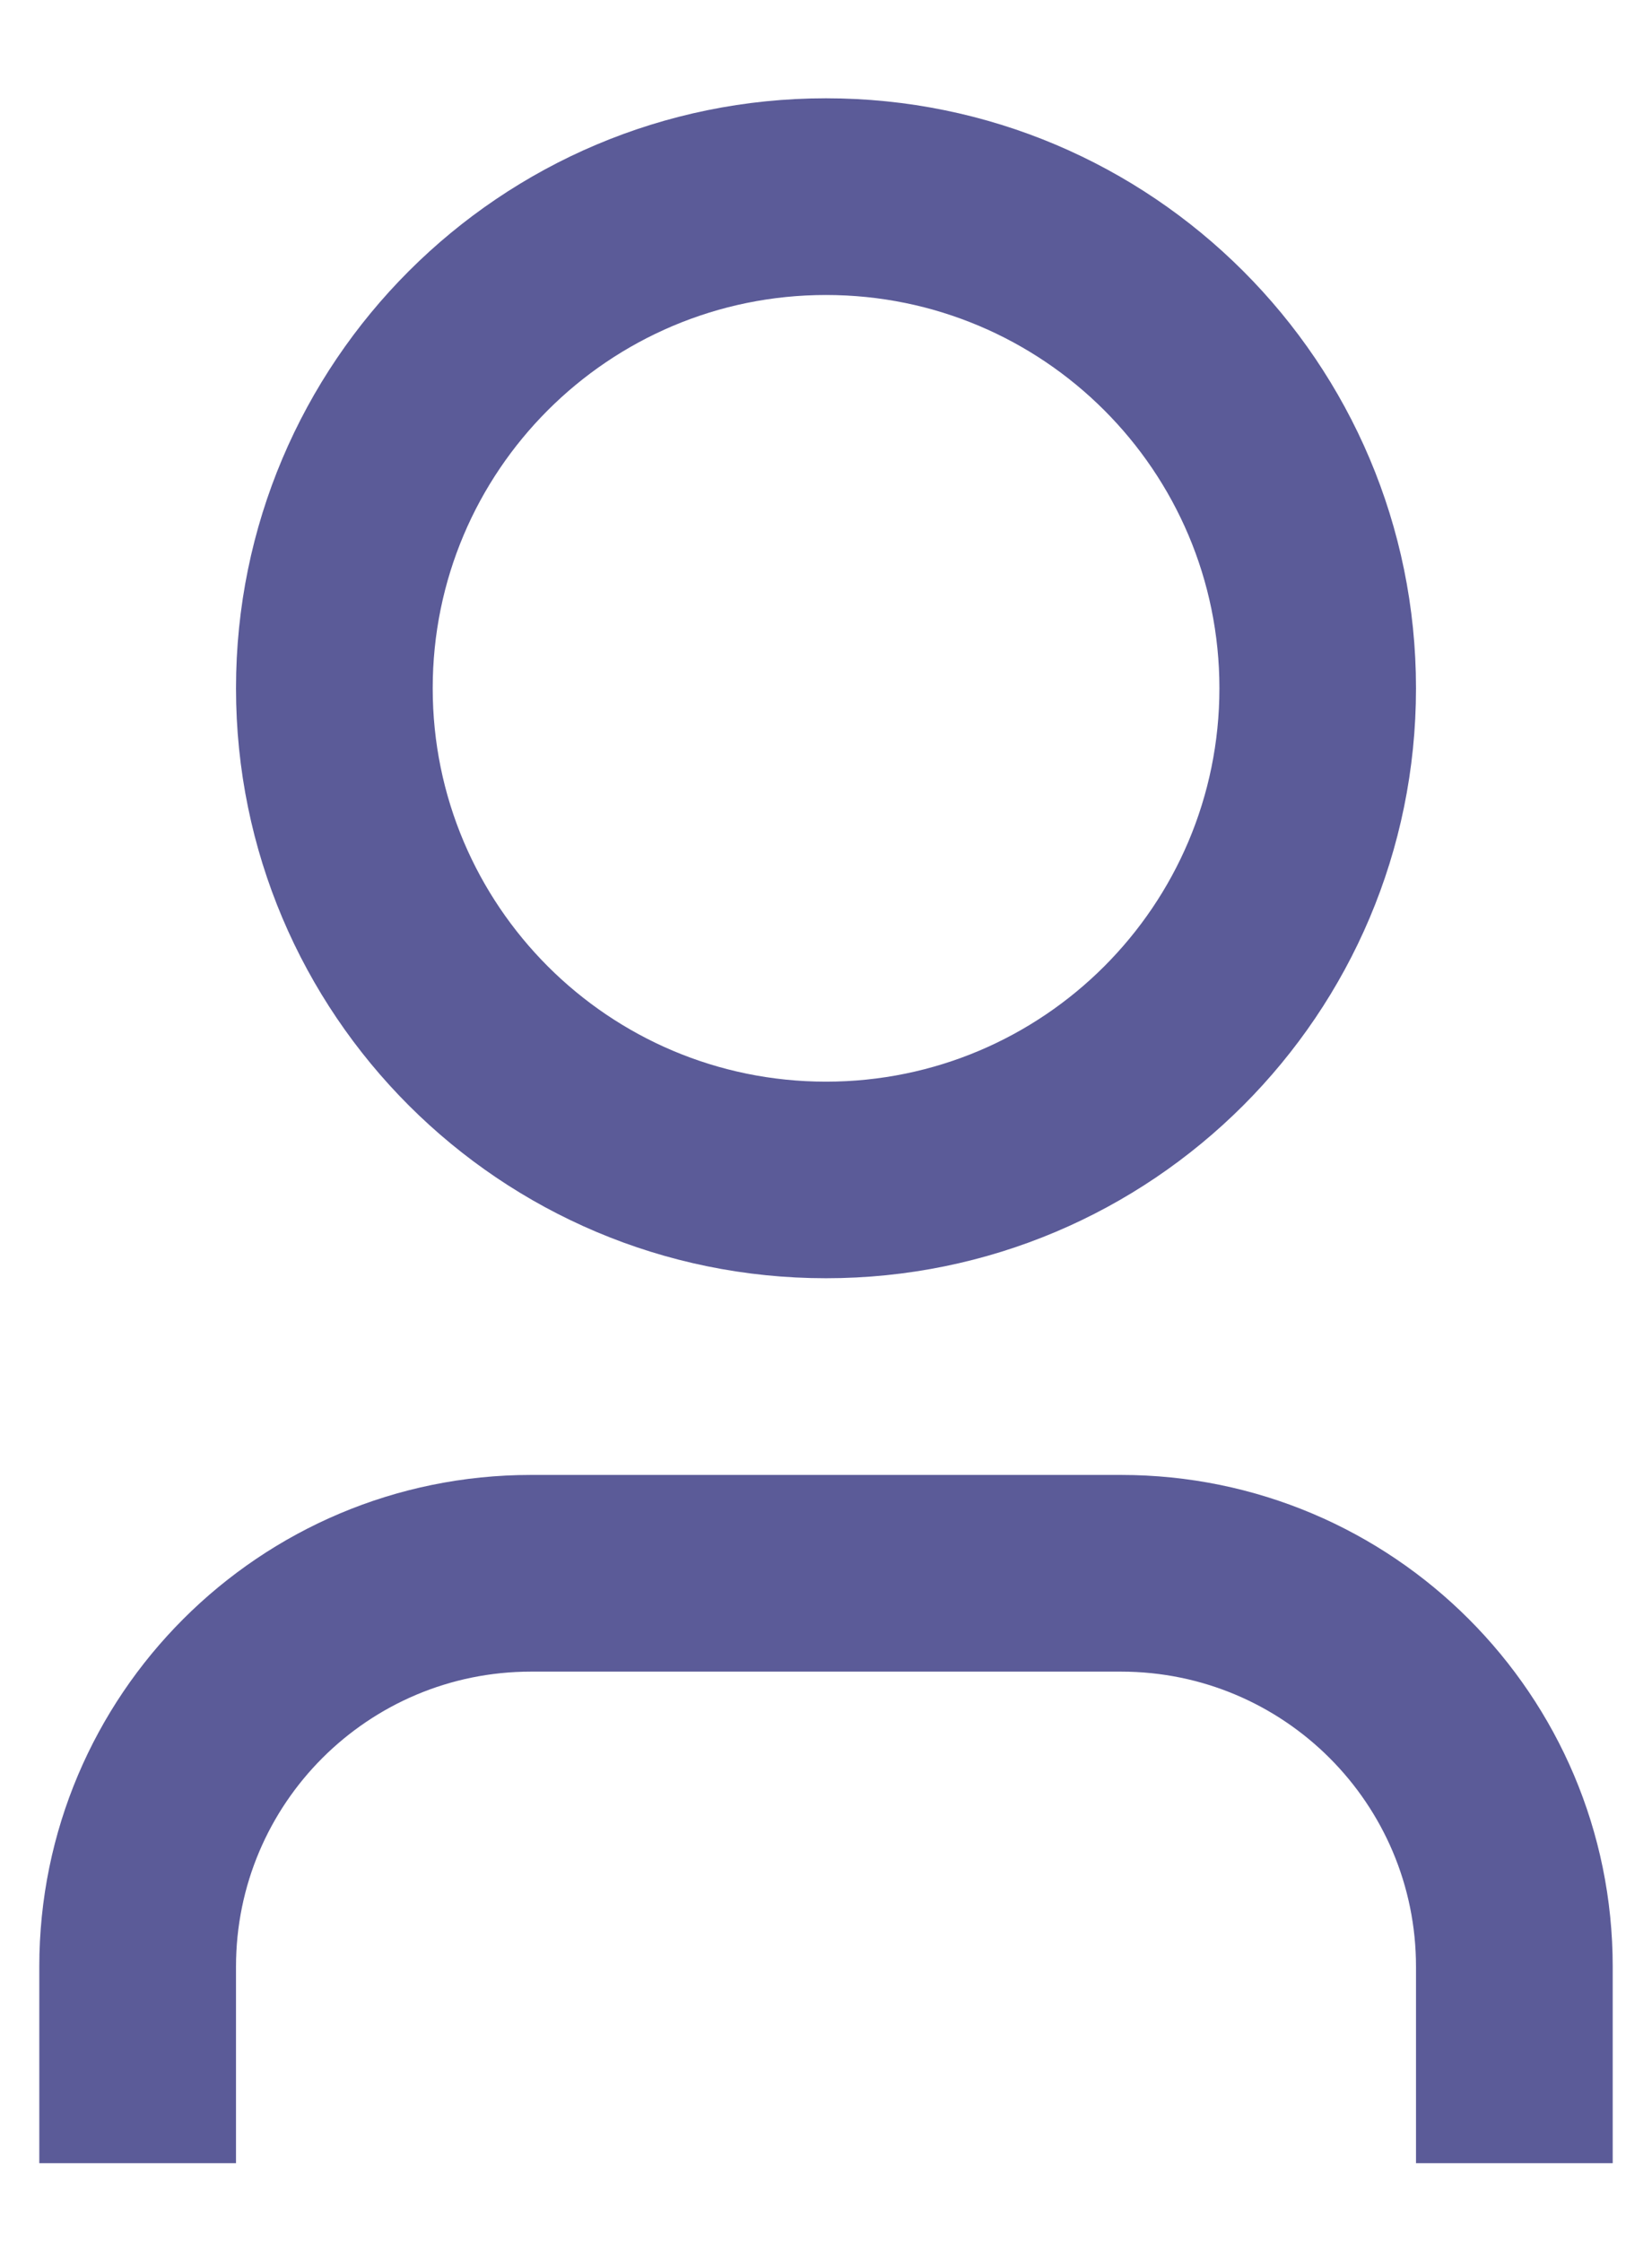 <svg width="14" height="19" viewBox="0 0 14 19" fill="none" xmlns="http://www.w3.org/2000/svg">
<path d="M13.667 18.333H12V16.667C12 15.286 10.881 14.167 9.5 14.167H4.5C3.119 14.167 2 15.286 2 16.667V18.333H0.333V16.667C0.333 14.366 2.199 12.5 4.5 12.5H9.5C11.801 12.5 13.667 14.366 13.667 16.667V18.333ZM7 10.833C4.239 10.833 2 8.595 2 5.833C2 3.072 4.239 0.833 7 0.833C9.762 0.833 12 3.072 12 5.833C12 8.595 9.762 10.833 7 10.833ZM7 9.167C8.841 9.167 10.334 7.674 10.334 5.833C10.334 3.992 8.841 2.5 7 2.5C5.159 2.5 3.667 3.992 3.667 5.833C3.667 7.674 5.159 9.167 7 9.167Z" fill="#5B5B98"/>
</svg>
